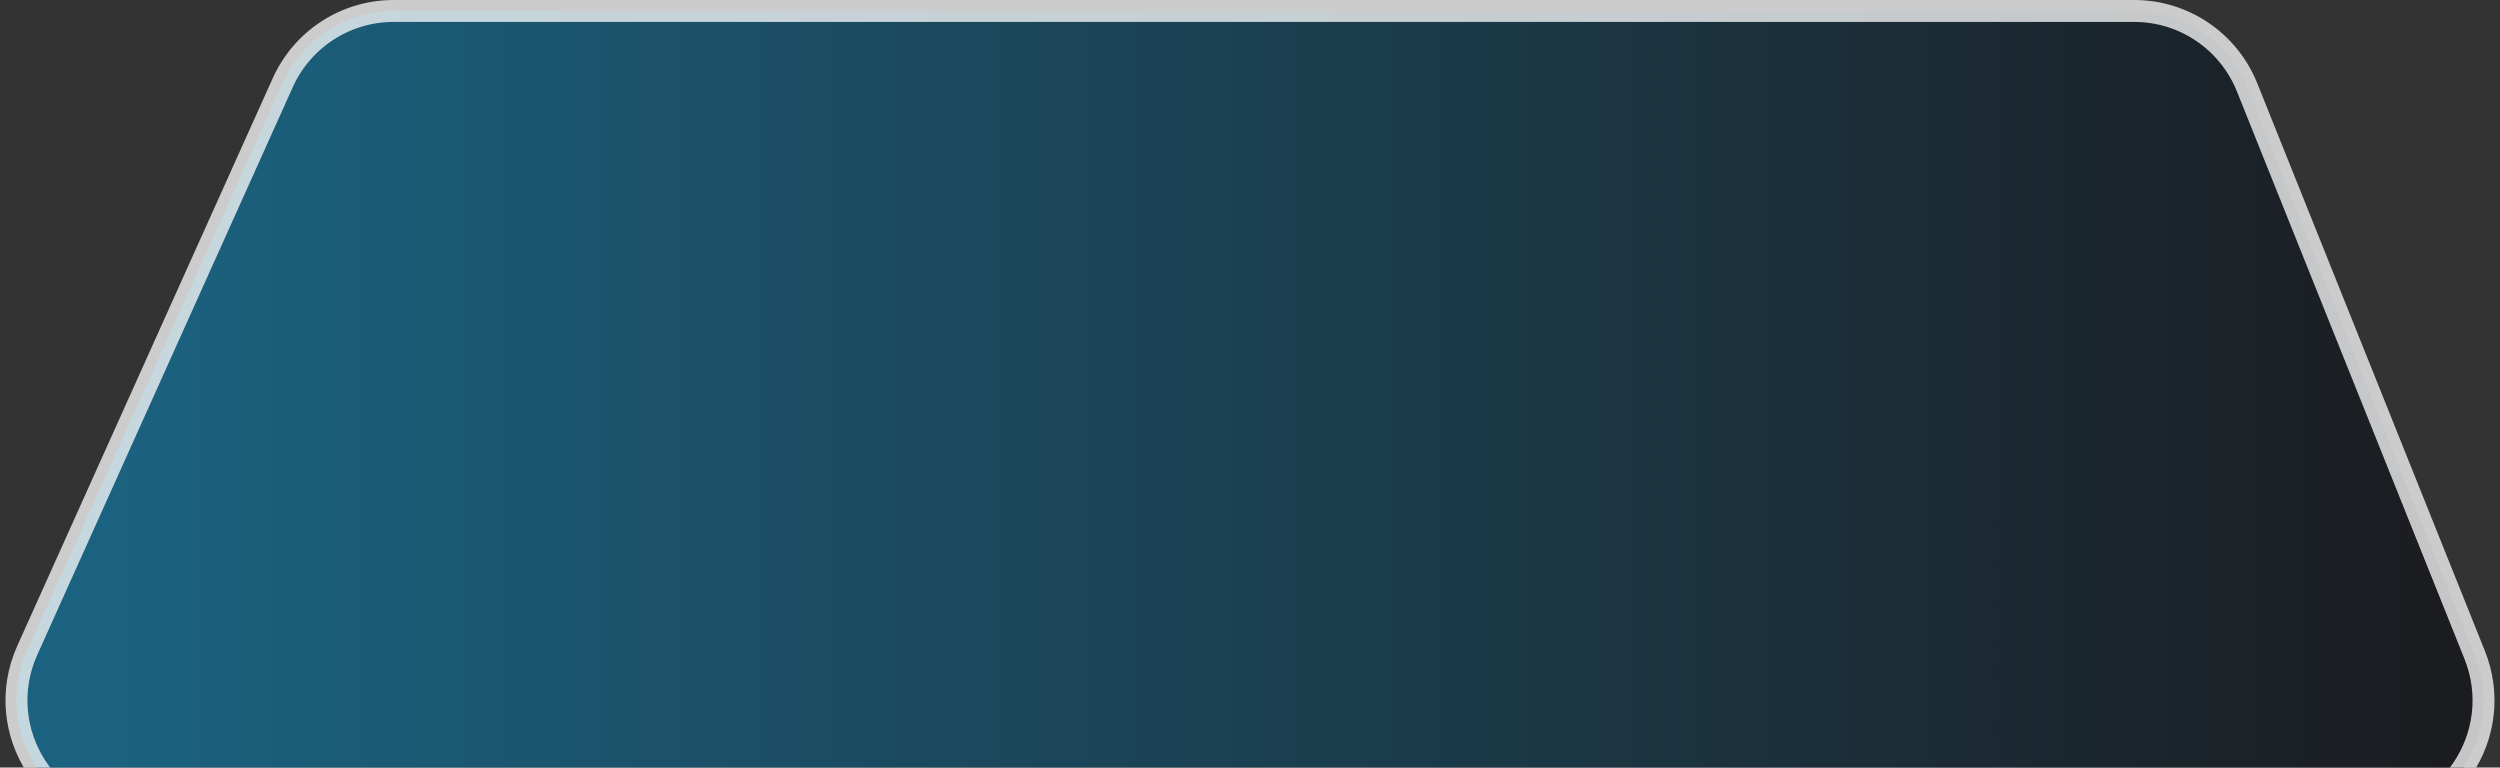 <svg width="228" height="70" viewBox="0 0 228 70" fill="none" xmlns="http://www.w3.org/2000/svg">
<rect x="0" y="0" width="228" height="70" fill="#333333" stroke="none"/>
<path opacity="0.75" d="M25.783 7.549C27.577 3.561 31.533 1 35.892 1H194.648C199.174 1 203.248 3.759 204.938 7.975L225.687 59.719C228.62 67.036 223.248 75 215.397 75H12.605C4.556 75 -0.82 66.663 2.496 59.293L25.783 7.549Z" fill="url(#paint0_linear_1571_5971)" stroke="white" stroke-width="2"/>
<defs>
<linearGradient id="paint0_linear_1571_5971" x1="8.949" y1="25.473" x2="223.247" y2="25.473" gradientUnits="userSpaceOnUse">
<stop stop-color="#13729A"/>
<stop offset="1" stop-color="#131419"/>
</linearGradient>
</defs>
</svg>
